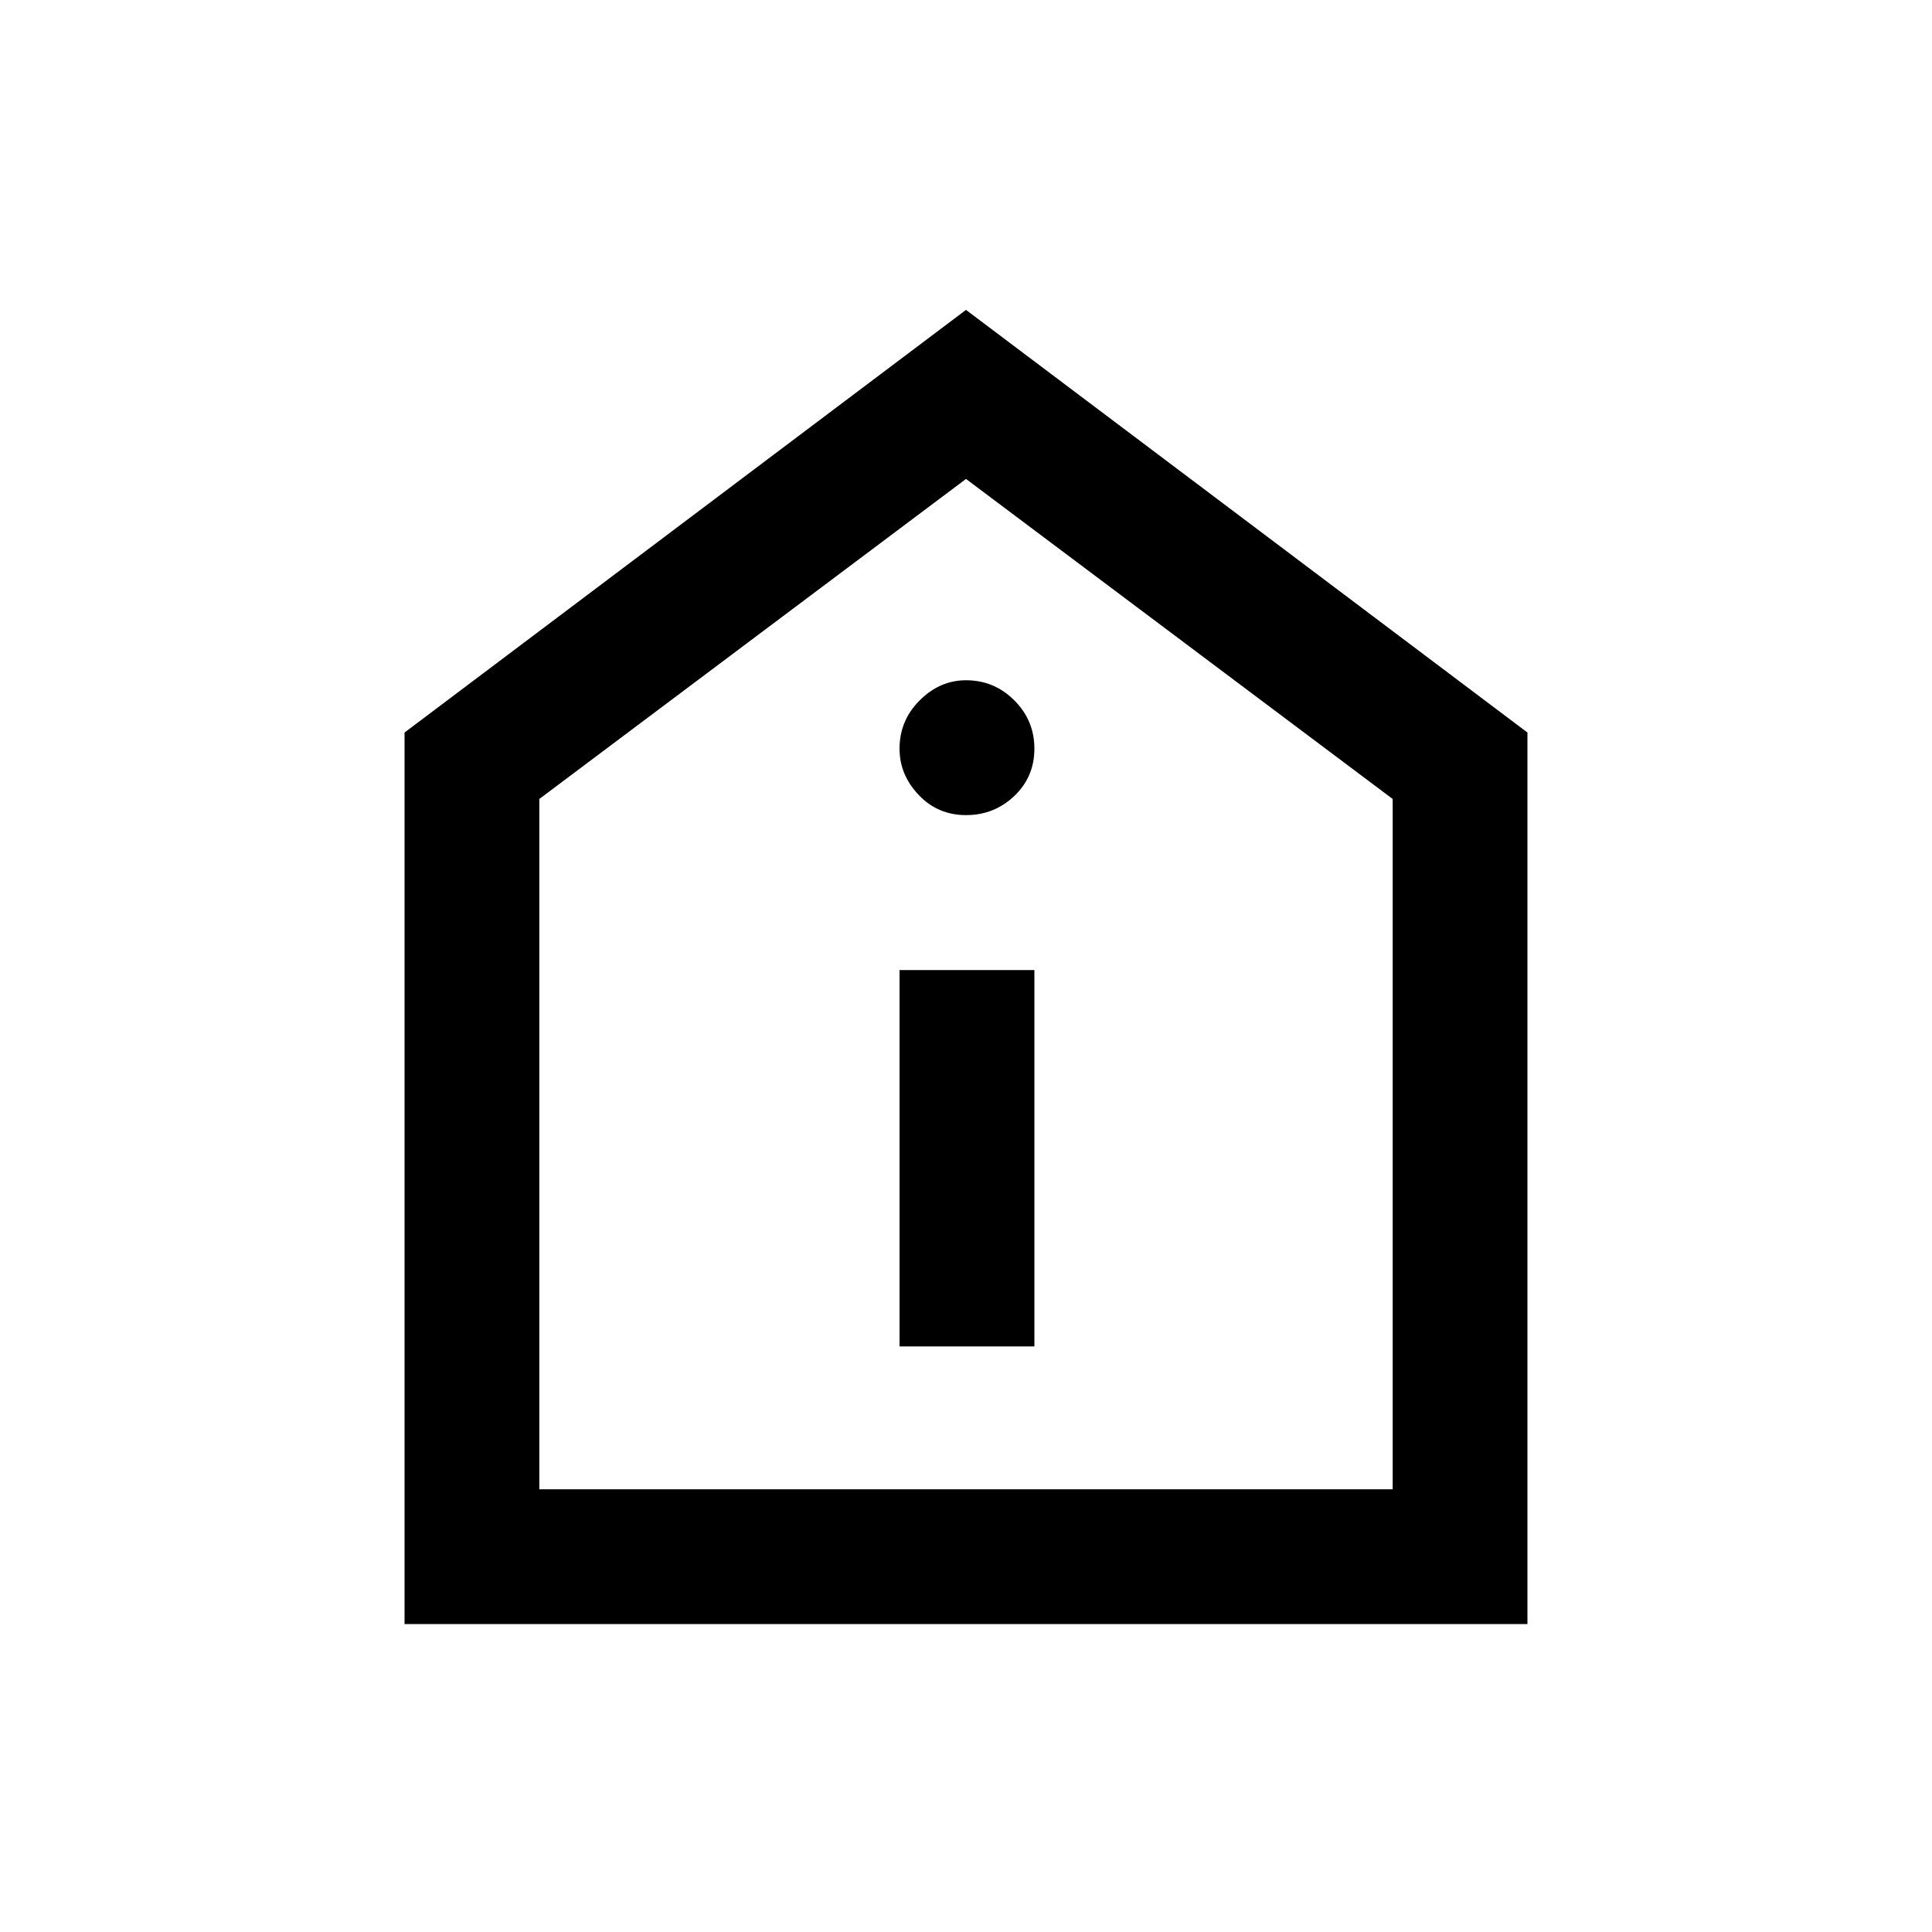 <svg xmlns="http://www.w3.org/2000/svg" height="20" width="20"><path d="M9.312 13.938h1.396v-3.896H9.312Zm.688-5.5q.292 0 .5-.198.208-.198.208-.49t-.208-.5q-.208-.208-.5-.208-.271 0-.479.208-.209.208-.209.5 0 .271.198.479.198.209.49.209Zm-5.812 8.374V7.583L10 3.208l5.812 4.375v9.229Zm1.395-1.395h8.834V8.271L10 4.958 5.583 8.271ZM10 10.188Z"/></svg>